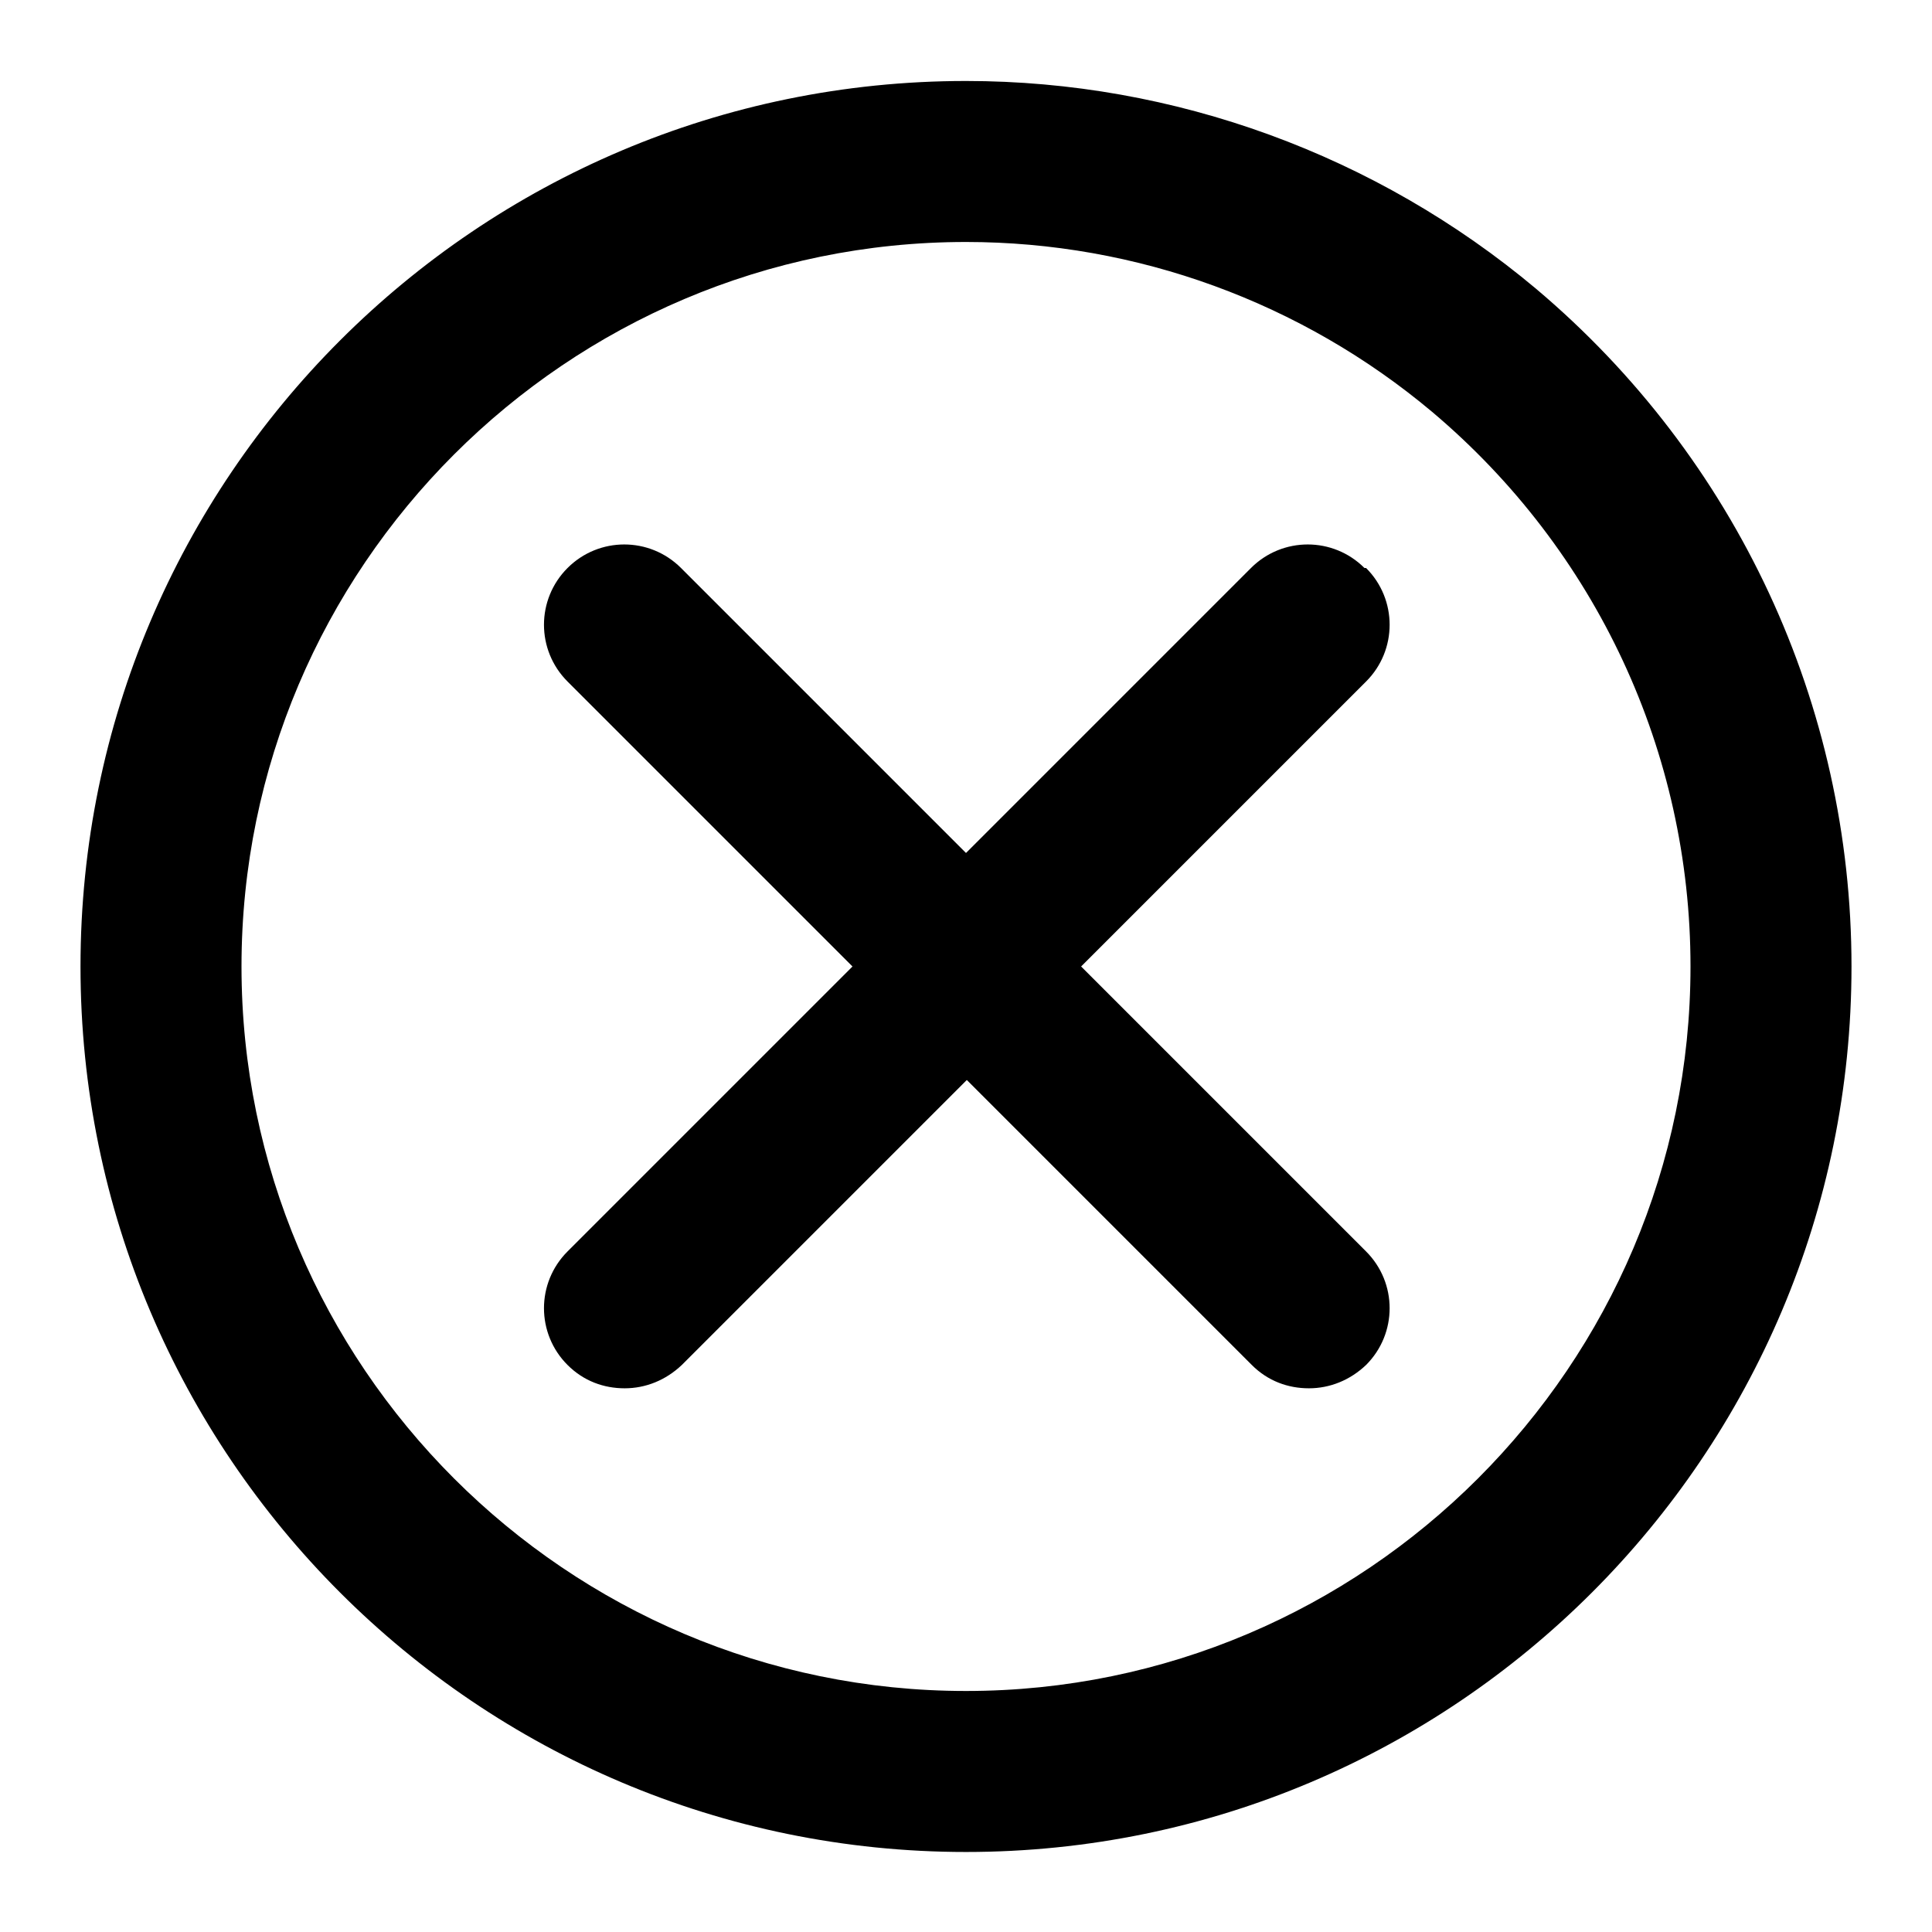 <svg width="24" height="24" viewBox="0 0 24 24" fill="none" xmlns="http://www.w3.org/2000/svg">
<path d="M16.95 7.056C16.56 6.666 15.93 6.666 15.54 7.056L12 10.596L8.46 7.056C8.07 6.666 7.44 6.666 7.05 7.056C6.66 7.446 6.66 8.076 7.05 8.466L10.59 12.006L7.05 15.546C6.66 15.936 6.66 16.566 7.05 16.956C7.25 17.156 7.5 17.246 7.76 17.246C8.02 17.246 8.27 17.146 8.47 16.956L12.01 13.416L15.55 16.956C15.75 17.156 16 17.246 16.26 17.246C16.52 17.246 16.77 17.146 16.97 16.956C17.36 16.566 17.36 15.936 16.97 15.546L13.43 12.006L16.97 8.466C17.36 8.076 17.36 7.446 16.97 7.056H16.95ZM19.08 3.586C17.1 1.926 14.59 1.006 12 1.006C5.93 1.006 1 5.936 1 12.006C1 18.076 5.93 23.006 12 23.006C18.07 23.006 23 18.076 23 12.006C23 8.756 21.57 5.686 19.08 3.586ZM12 21.006C7.04 21.006 3 16.966 3 12.006C3 7.046 7.04 3.006 12 3.006C14.12 3.006 16.17 3.756 17.79 5.116C19.83 6.836 21 9.346 21 12.006C21 16.966 16.96 21.006 12 21.006Z" fill="currentColor"/>
</svg>
